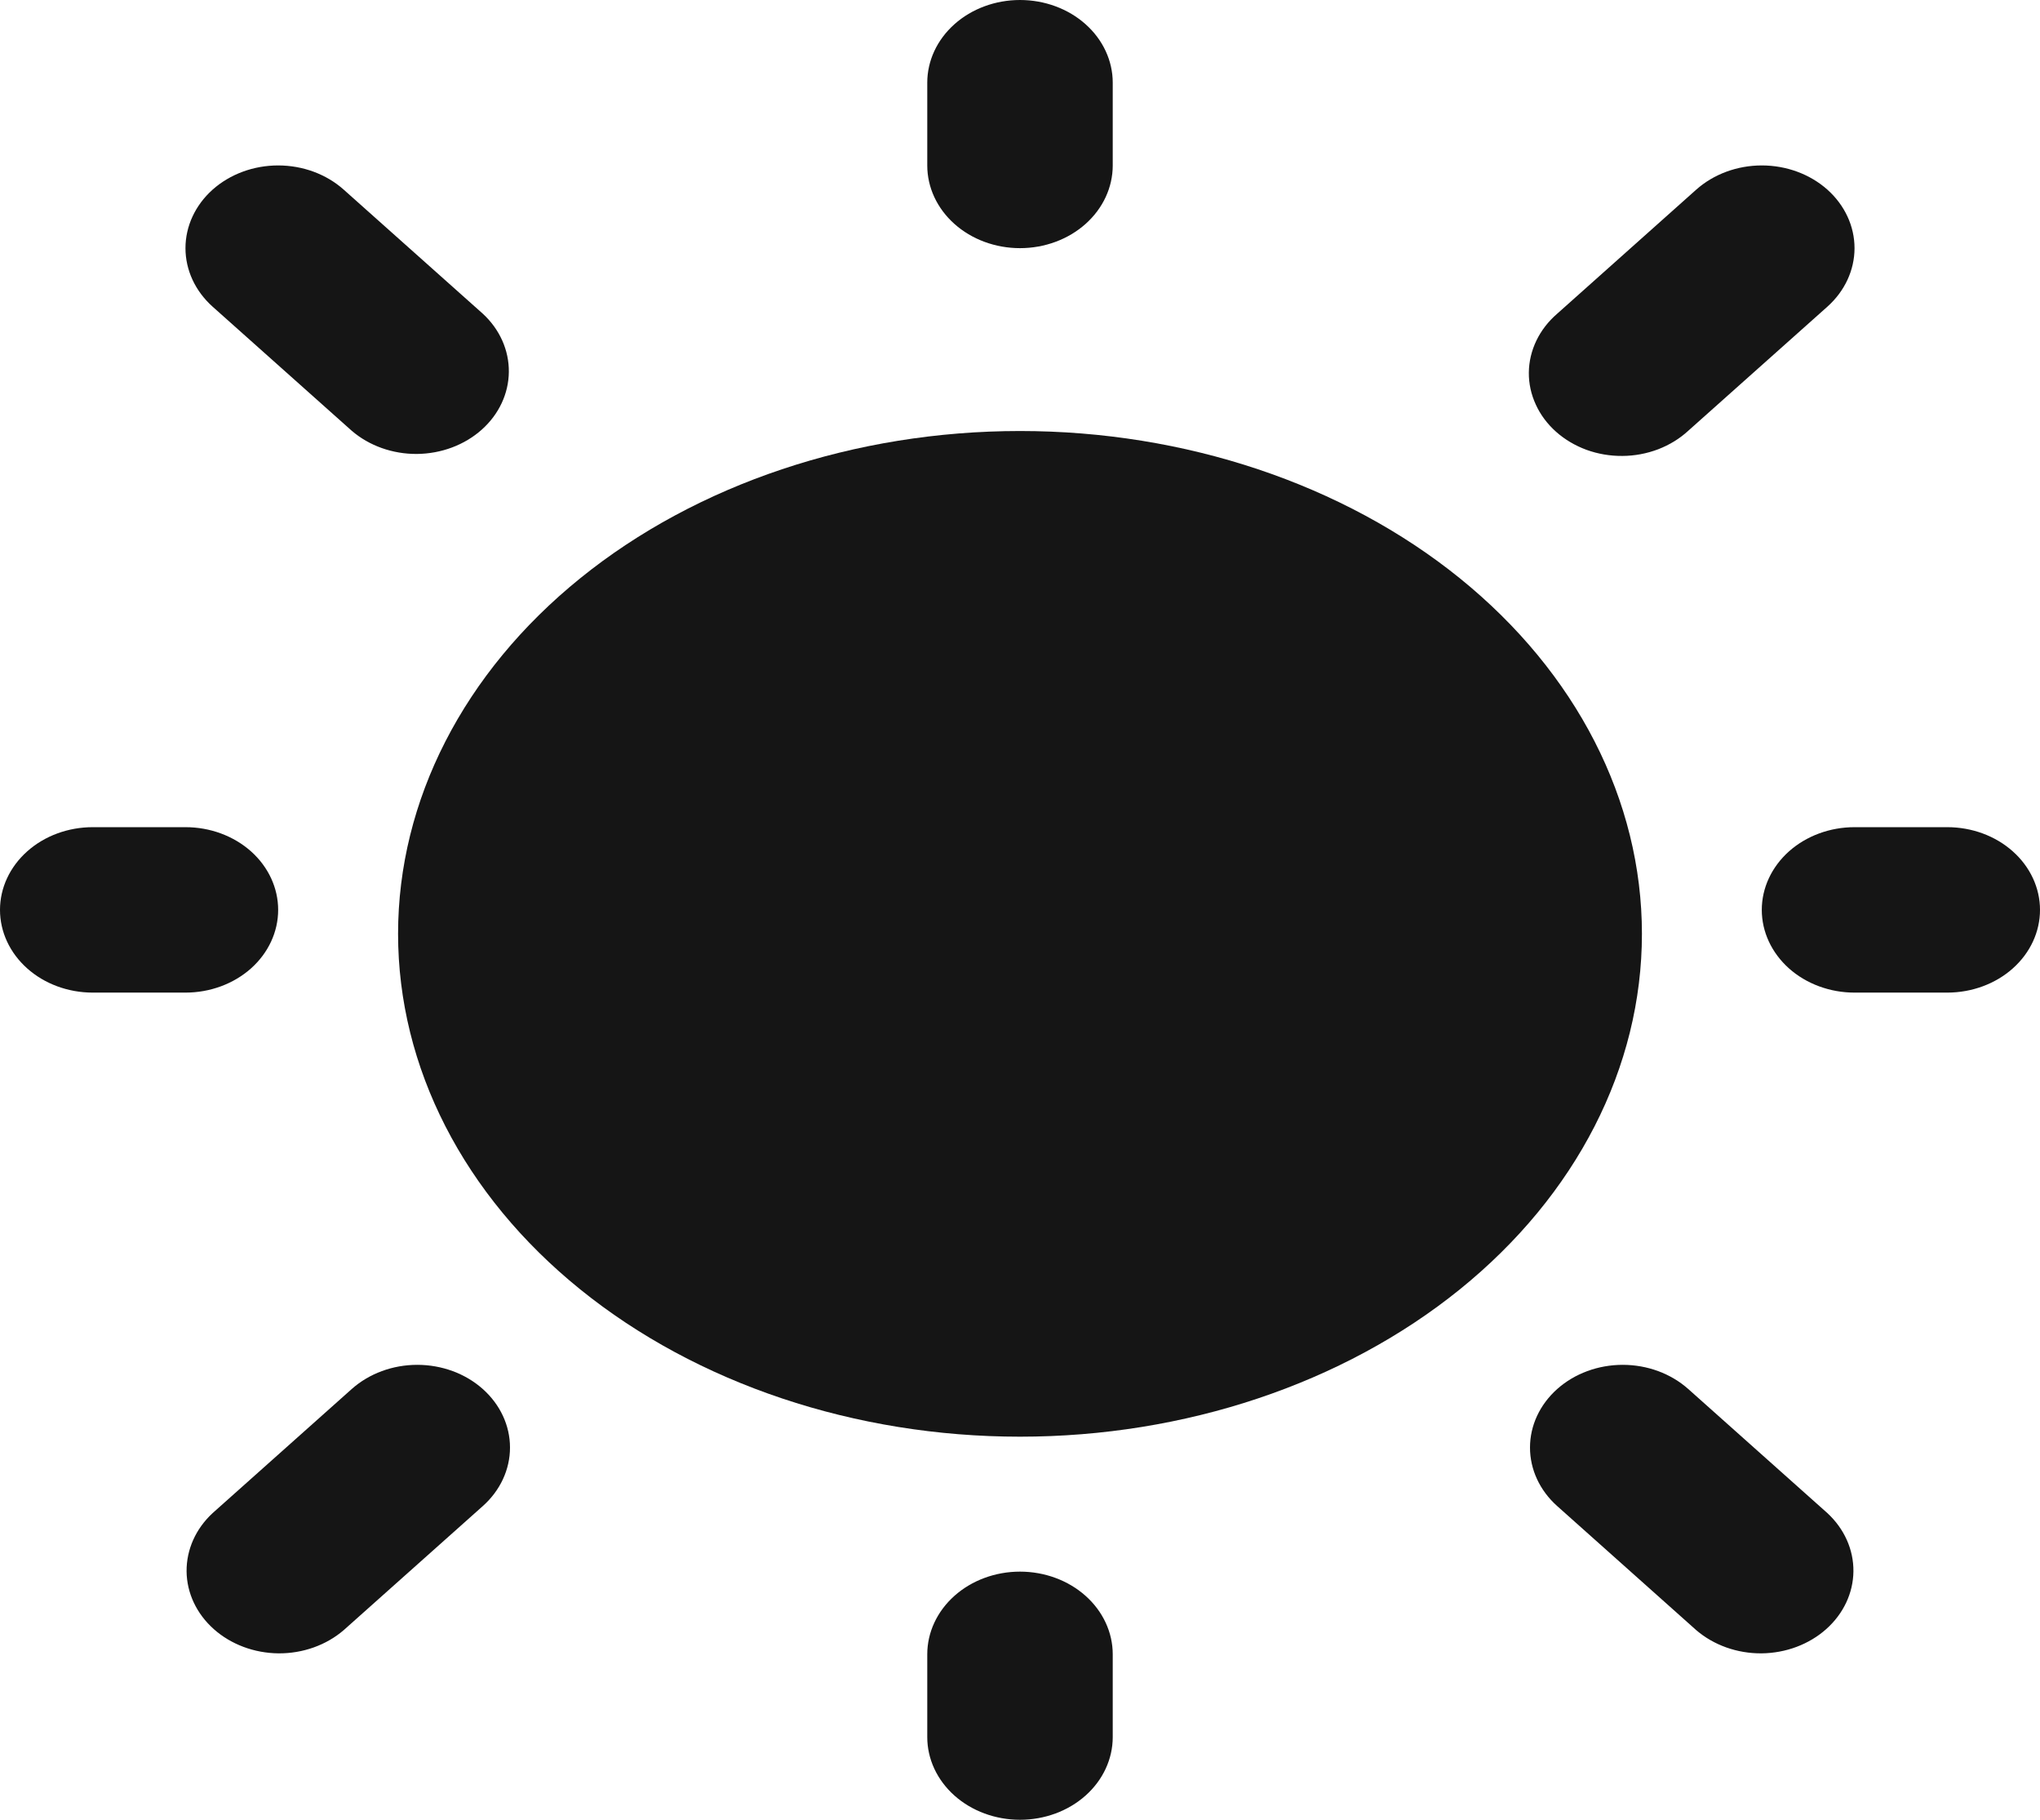 <svg width="37" height="33" viewBox="0 0 37 33" fill="none" xmlns="http://www.w3.org/2000/svg">
<path fill-rule="evenodd" clip-rule="evenodd" d="M18.5 0C18.946 0 19.374 0.158 19.689 0.439C20.005 0.721 20.182 1.102 20.182 1.5V3C20.182 3.398 20.005 3.779 19.689 4.061C19.374 4.342 18.946 4.5 18.5 4.5C18.054 4.5 17.626 4.342 17.311 4.061C16.995 3.779 16.818 3.398 16.818 3V1.5C16.818 1.102 16.995 0.721 17.311 0.439C17.626 0.158 18.054 0 18.5 0ZM3.856 3.439C4.172 3.158 4.599 3 5.045 3C5.491 3 5.919 3.158 6.234 3.439L8.757 5.689C9.064 5.972 9.233 6.351 9.229 6.745C9.225 7.138 9.049 7.514 8.737 7.792C8.425 8.07 8.003 8.228 7.562 8.232C7.121 8.235 6.696 8.084 6.379 7.811L3.856 5.561C3.541 5.279 3.364 4.898 3.364 4.5C3.364 4.102 3.541 3.721 3.856 3.439ZM33.144 3.439C33.459 3.721 33.636 4.102 33.636 4.5C33.636 4.898 33.459 5.279 33.144 5.561L30.621 7.811C30.466 7.954 30.28 8.068 30.075 8.147C29.87 8.225 29.649 8.267 29.426 8.268C29.202 8.27 28.981 8.232 28.774 8.157C28.568 8.081 28.38 7.97 28.222 7.829C28.064 7.688 27.939 7.521 27.855 7.336C27.77 7.152 27.727 6.955 27.729 6.755C27.731 6.556 27.778 6.359 27.866 6.176C27.954 5.993 28.082 5.828 28.243 5.689L30.765 3.439C31.081 3.158 31.509 3 31.954 3C32.401 3 32.828 3.158 33.144 3.439ZM0 16.5C0 16.102 0.177 15.721 0.493 15.439C0.808 15.158 1.236 15 1.682 15H3.364C3.81 15 4.237 15.158 4.553 15.439C4.868 15.721 5.045 16.102 5.045 16.5C5.045 16.898 4.868 17.279 4.553 17.561C4.237 17.842 3.81 18 3.364 18H1.682C1.236 18 0.808 17.842 0.493 17.561C0.177 17.279 0 16.898 0 16.5ZM31.954 16.5C31.954 16.102 32.132 15.721 32.447 15.439C32.763 15.158 33.19 15 33.636 15H35.318C35.764 15 36.192 15.158 36.507 15.439C36.823 15.721 37 16.102 37 16.5C37 16.898 36.823 17.279 36.507 17.561C36.192 17.842 35.764 18 35.318 18H33.636C33.19 18 32.763 17.842 32.447 17.561C32.132 17.279 31.954 16.898 31.954 16.5ZM8.757 25.189C9.073 25.471 9.25 25.852 9.25 26.25C9.25 26.648 9.073 27.029 8.757 27.311L6.234 29.561C5.917 29.834 5.492 29.985 5.052 29.982C4.611 29.978 4.189 29.82 3.877 29.542C3.565 29.264 3.388 28.888 3.384 28.495C3.381 28.101 3.55 27.722 3.856 27.439L6.379 25.189C6.695 24.908 7.122 24.75 7.568 24.75C8.014 24.75 8.442 24.908 8.757 25.189ZM28.243 25.189C28.558 24.908 28.986 24.75 29.432 24.75C29.878 24.75 30.305 24.908 30.621 25.189L33.144 27.439C33.45 27.722 33.62 28.101 33.616 28.495C33.612 28.888 33.435 29.264 33.123 29.542C32.811 29.82 32.389 29.978 31.948 29.982C31.508 29.985 31.083 29.834 30.765 29.561L28.243 27.311C27.927 27.029 27.75 26.648 27.75 26.25C27.75 25.852 27.927 25.471 28.243 25.189ZM18.5 28.5C18.946 28.5 19.374 28.658 19.689 28.939C20.005 29.221 20.182 29.602 20.182 30V31.5C20.182 31.898 20.005 32.279 19.689 32.561C19.374 32.842 18.946 33 18.5 33C18.054 33 17.626 32.842 17.311 32.561C16.995 32.279 16.818 31.898 16.818 31.5V30C16.818 29.602 16.995 29.221 17.311 28.939C17.626 28.658 18.054 28.5 18.5 28.5Z" fill="#151515"/>
<path d="M18.5 7.816C15.508 7.816 12.639 8.776 10.524 10.486C8.408 12.197 7.22 14.516 7.22 16.934C7.22 19.353 8.408 21.672 10.524 23.382C12.639 25.092 15.508 26.053 18.5 26.053C21.492 26.053 24.361 25.092 26.477 23.382C28.592 21.672 29.78 19.353 29.78 16.934C29.78 14.516 28.592 12.197 26.477 10.486C24.361 8.776 21.492 7.816 18.5 7.816Z" fill="#151515"/>
</svg>
